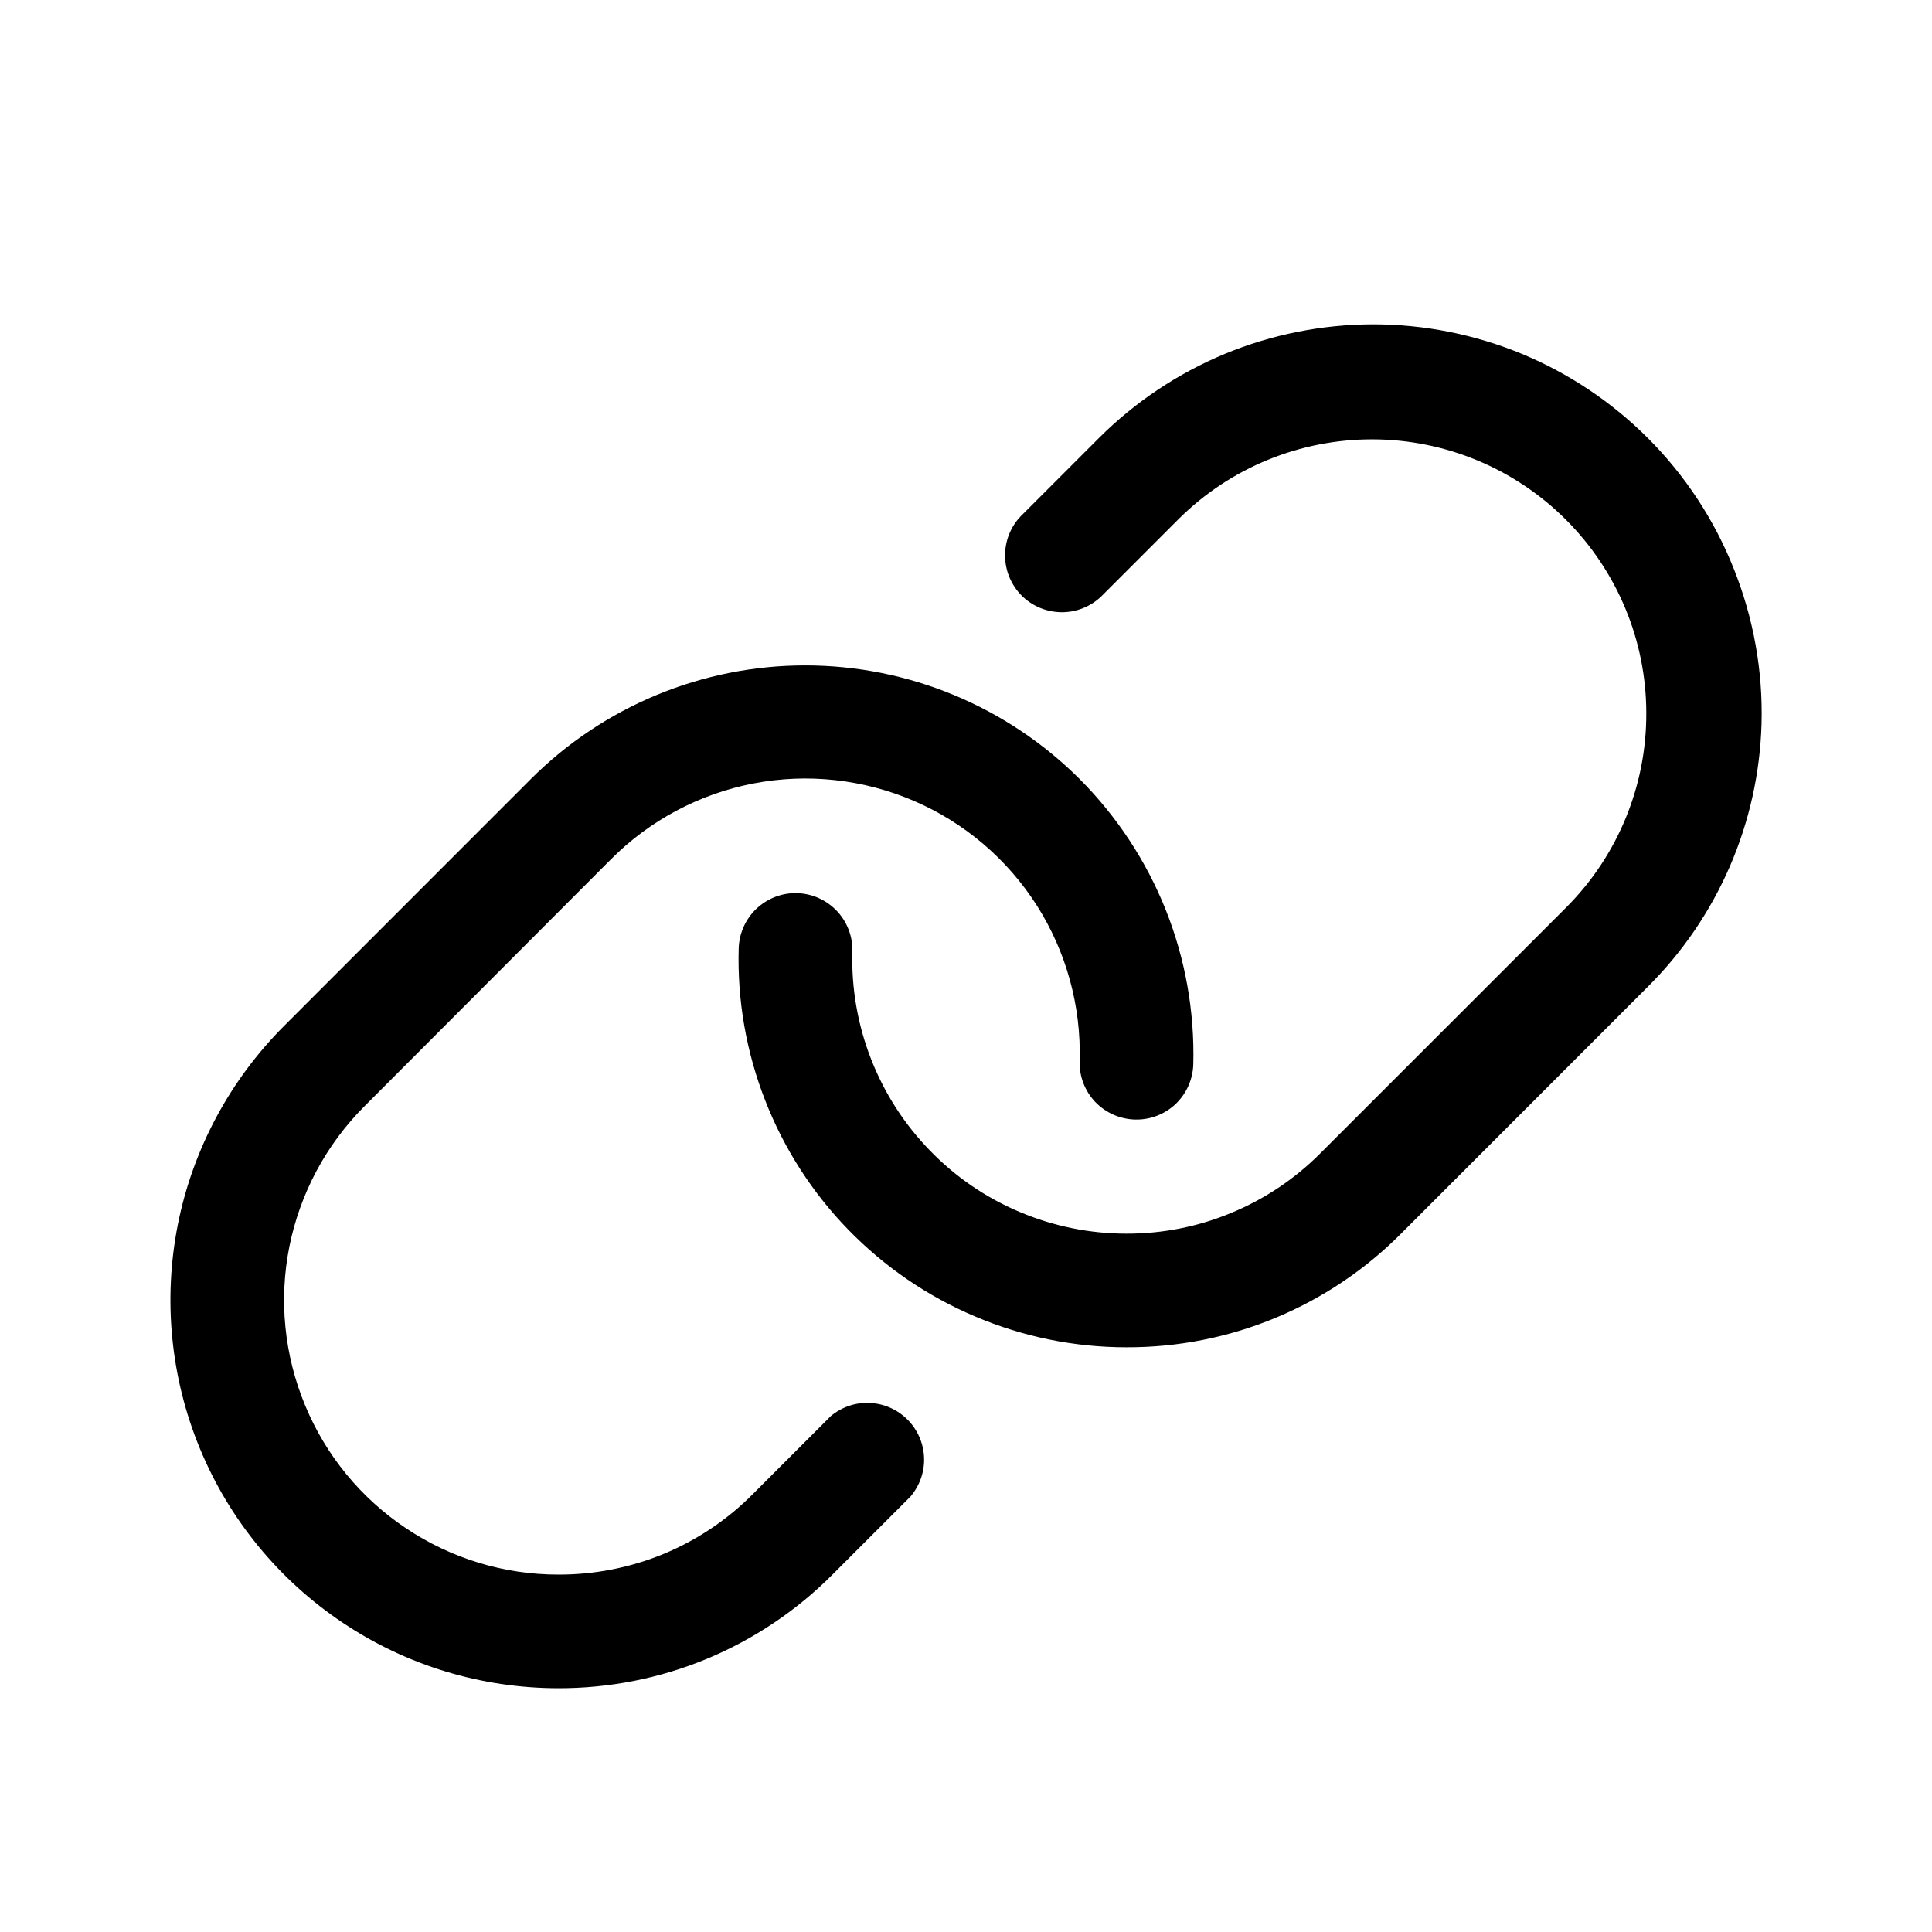 <svg width="17" height="17" viewBox="0 0 17 17" fill="none" xmlns="http://www.w3.org/2000/svg">
<path d="M15.5 6.37C15.475 7.24 15.117 8.068 14.5 8.682L12.328 10.855C12.012 11.173 11.636 11.425 11.221 11.597C10.807 11.769 10.362 11.856 9.914 11.855H9.911C9.454 11.855 9.003 11.763 8.583 11.585C8.163 11.408 7.782 11.147 7.464 10.82C7.146 10.493 6.897 10.105 6.732 9.68C6.566 9.255 6.487 8.801 6.5 8.345C6.504 8.213 6.56 8.087 6.656 7.996C6.753 7.905 6.881 7.855 7.014 7.859C7.147 7.863 7.272 7.919 7.364 8.016C7.455 8.112 7.504 8.241 7.5 8.373C7.491 8.696 7.547 9.017 7.664 9.317C7.781 9.618 7.957 9.892 8.182 10.123C8.406 10.355 8.675 10.539 8.972 10.664C9.269 10.79 9.589 10.855 9.911 10.855C10.228 10.856 10.543 10.794 10.835 10.672C11.128 10.551 11.394 10.373 11.618 10.148L13.79 7.976C14.238 7.523 14.489 6.91 14.486 6.272C14.485 5.635 14.23 5.024 13.779 4.573C13.328 4.122 12.717 3.868 12.08 3.866C11.442 3.864 10.829 4.114 10.376 4.562L9.688 5.25C9.594 5.339 9.468 5.389 9.337 5.387C9.207 5.385 9.082 5.333 8.99 5.241C8.898 5.148 8.845 5.024 8.844 4.893C8.842 4.763 8.891 4.637 8.981 4.543L9.669 3.855C9.986 3.538 10.363 3.286 10.777 3.114C11.191 2.943 11.636 2.854 12.084 2.854C12.533 2.854 12.977 2.943 13.392 3.114C13.806 3.286 14.183 3.538 14.5 3.855C14.829 4.184 15.087 4.577 15.258 5.01C15.43 5.442 15.513 5.904 15.5 6.37ZM7.312 12.459L6.625 13.146C6.401 13.372 6.134 13.551 5.84 13.673C5.546 13.794 5.231 13.856 4.912 13.855C4.435 13.855 3.969 13.713 3.572 13.447C3.175 13.182 2.866 12.805 2.684 12.364C2.501 11.923 2.453 11.438 2.546 10.97C2.64 10.502 2.869 10.072 3.207 9.734L5.375 7.562C5.716 7.219 6.153 6.986 6.629 6.894C7.104 6.802 7.596 6.856 8.041 7.047C8.486 7.238 8.863 7.559 9.123 7.967C9.383 8.376 9.514 8.853 9.5 9.337C9.496 9.47 9.545 9.598 9.636 9.695C9.728 9.791 9.853 9.847 9.986 9.851C10.118 9.855 10.247 9.806 10.344 9.715C10.44 9.623 10.496 9.498 10.5 9.365C10.512 8.901 10.43 8.439 10.258 8.007C10.086 7.576 9.828 7.184 9.5 6.855C8.859 6.215 7.991 5.855 7.085 5.855C6.18 5.855 5.311 6.215 4.671 6.855L2.5 9.027C2.023 9.504 1.697 10.112 1.565 10.774C1.434 11.436 1.501 12.122 1.759 12.746C2.017 13.37 2.454 13.903 3.015 14.278C3.575 14.654 4.235 14.854 4.91 14.855C5.359 14.856 5.803 14.769 6.218 14.597C6.632 14.425 7.009 14.173 7.325 13.855L8.012 13.168C8.093 13.072 8.136 12.95 8.131 12.825C8.126 12.7 8.075 12.582 7.987 12.493C7.899 12.404 7.781 12.351 7.656 12.345C7.531 12.338 7.409 12.379 7.312 12.459Z" fill="black"/>
</svg>
